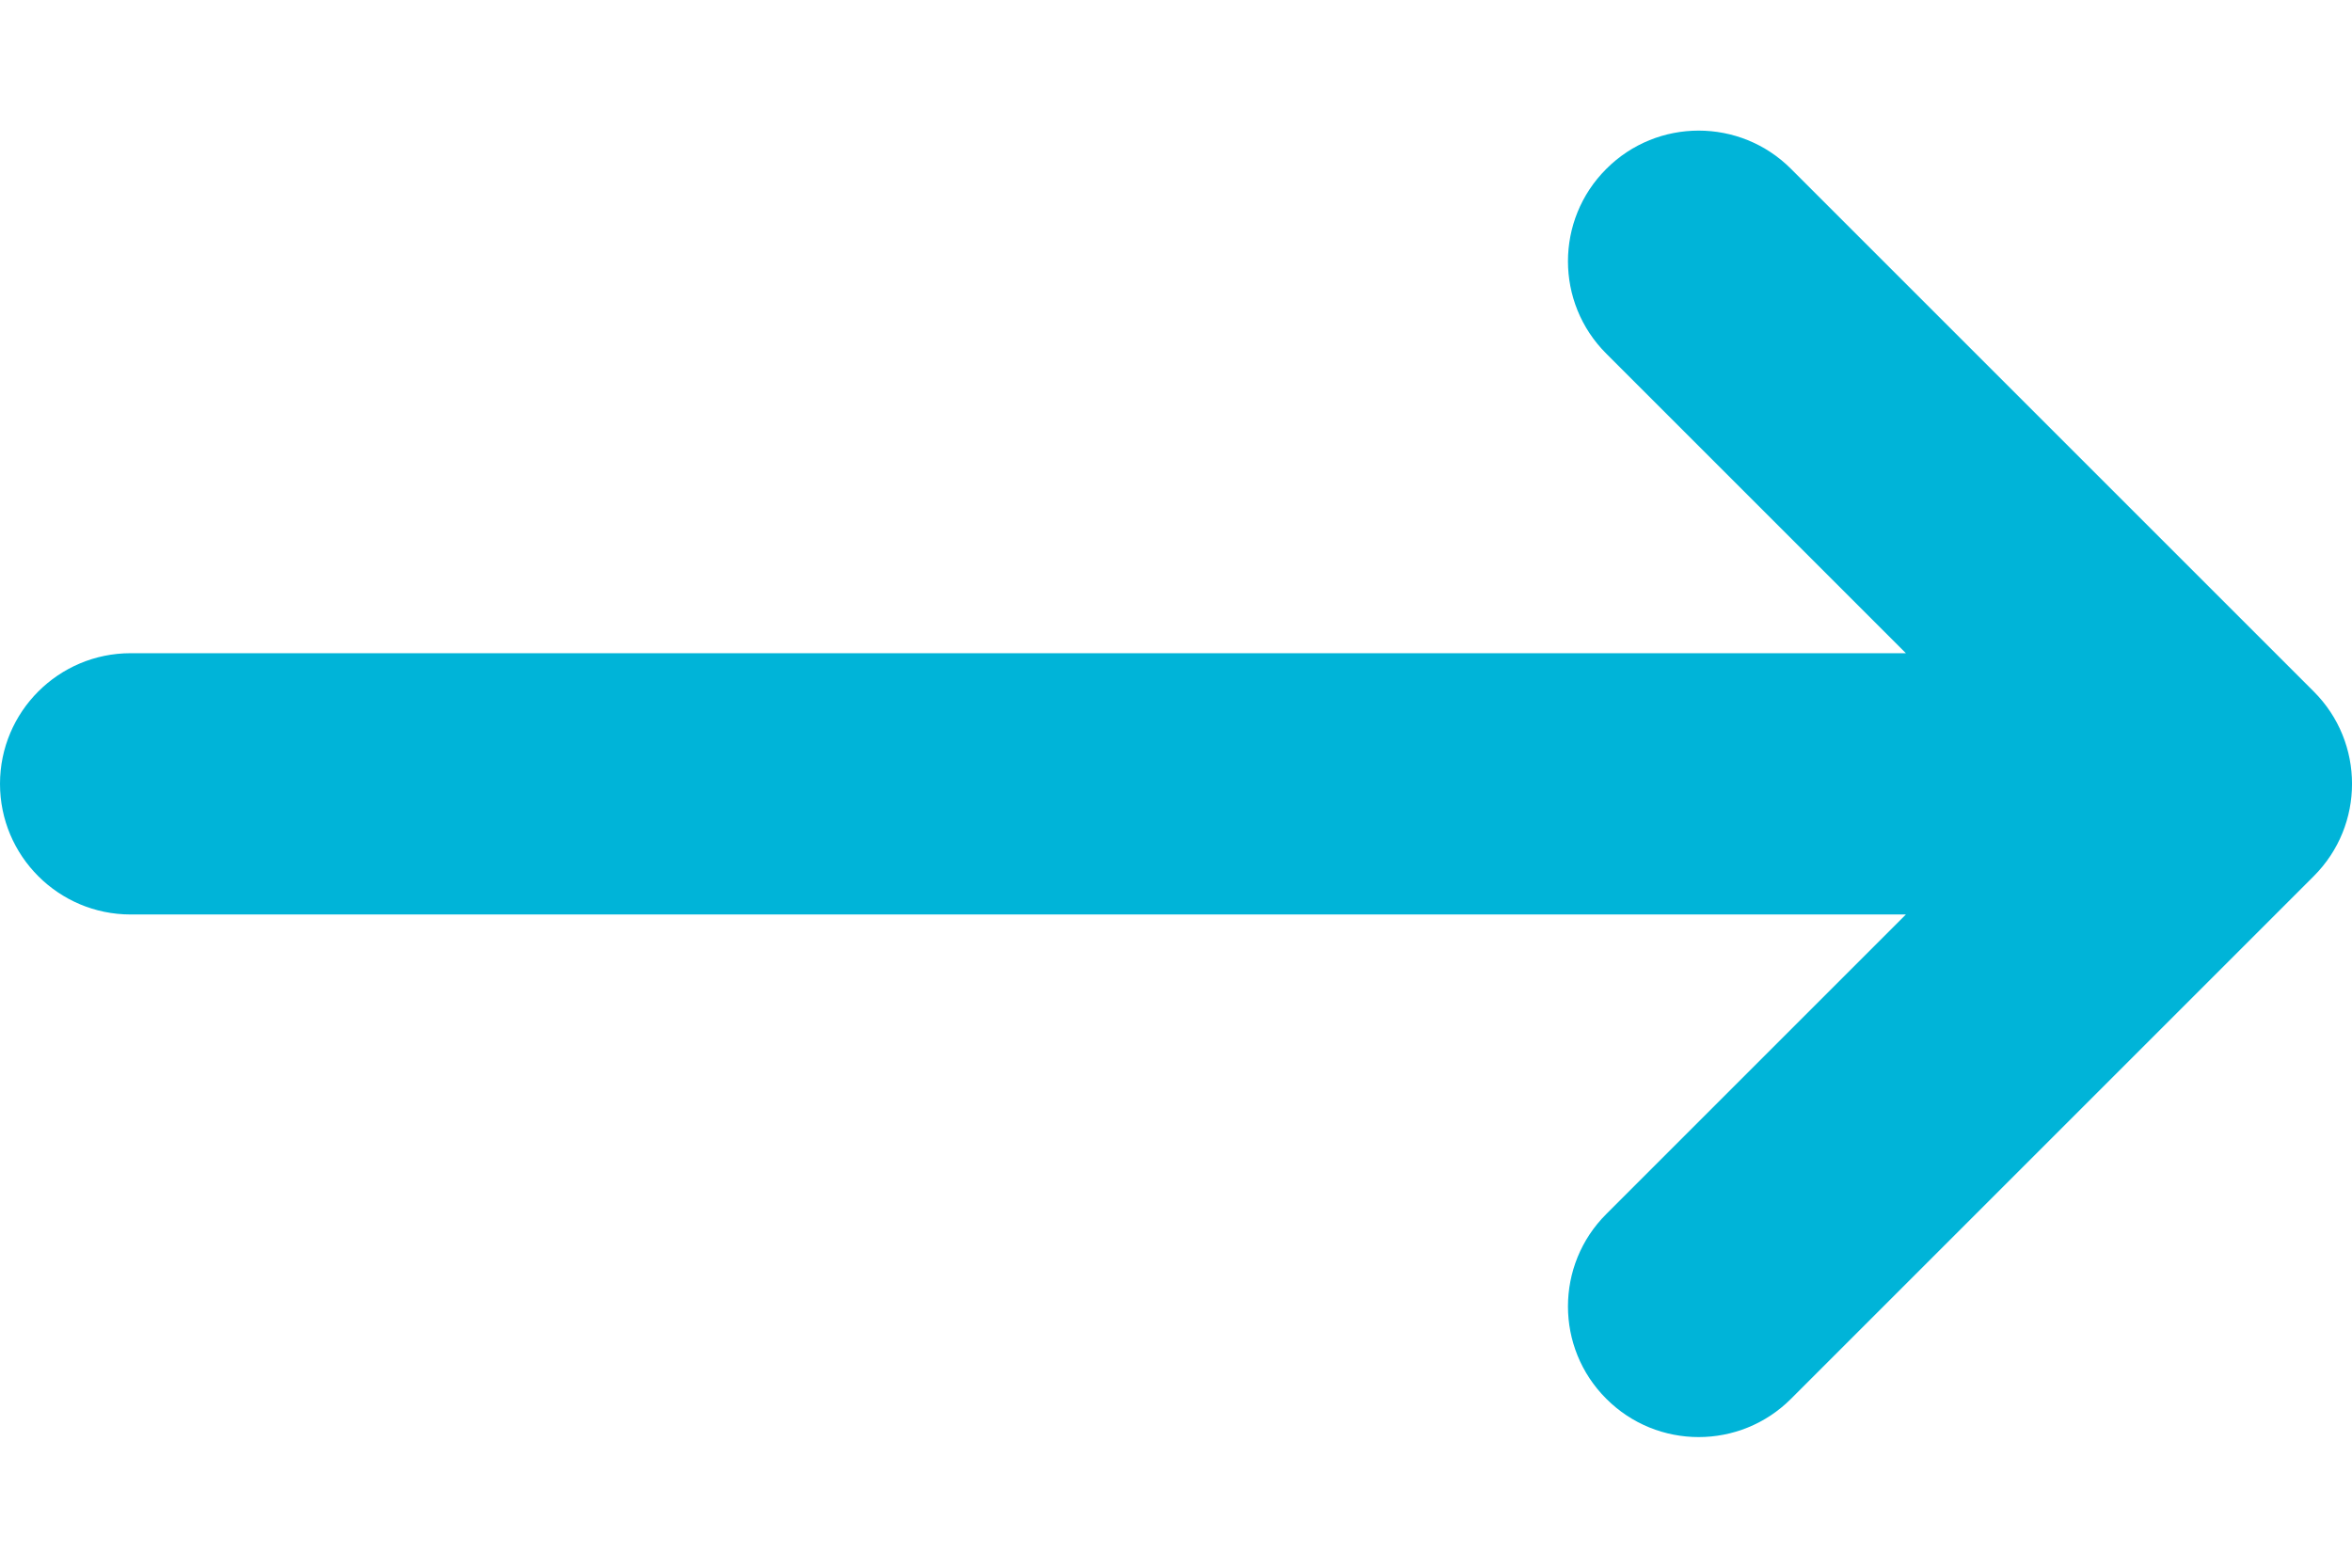 <svg width="15px" height="10" viewBox="0 0 18 10" fill="none" xmlns="http://www.w3.org/2000/svg">
<path fill-rule="evenodd" clip-rule="evenodd" d="M12.293 0.293C12.683 -0.098 13.317 -0.098 13.707 0.293L17.707 4.293C18.098 4.683 18.098 5.317 17.707 5.707L13.707 9.707C13.317 10.098 12.683 10.098 12.293 9.707C11.902 9.317 11.902 8.683 12.293 8.293L14.586 6H1C0.448 6 0 5.552 0 5C0 4.448 0.448 4 1 4H14.586L12.293 1.707C11.902 1.317 11.902 0.683 12.293 0.293Z" fill="#00b4d8"/>
</svg>
